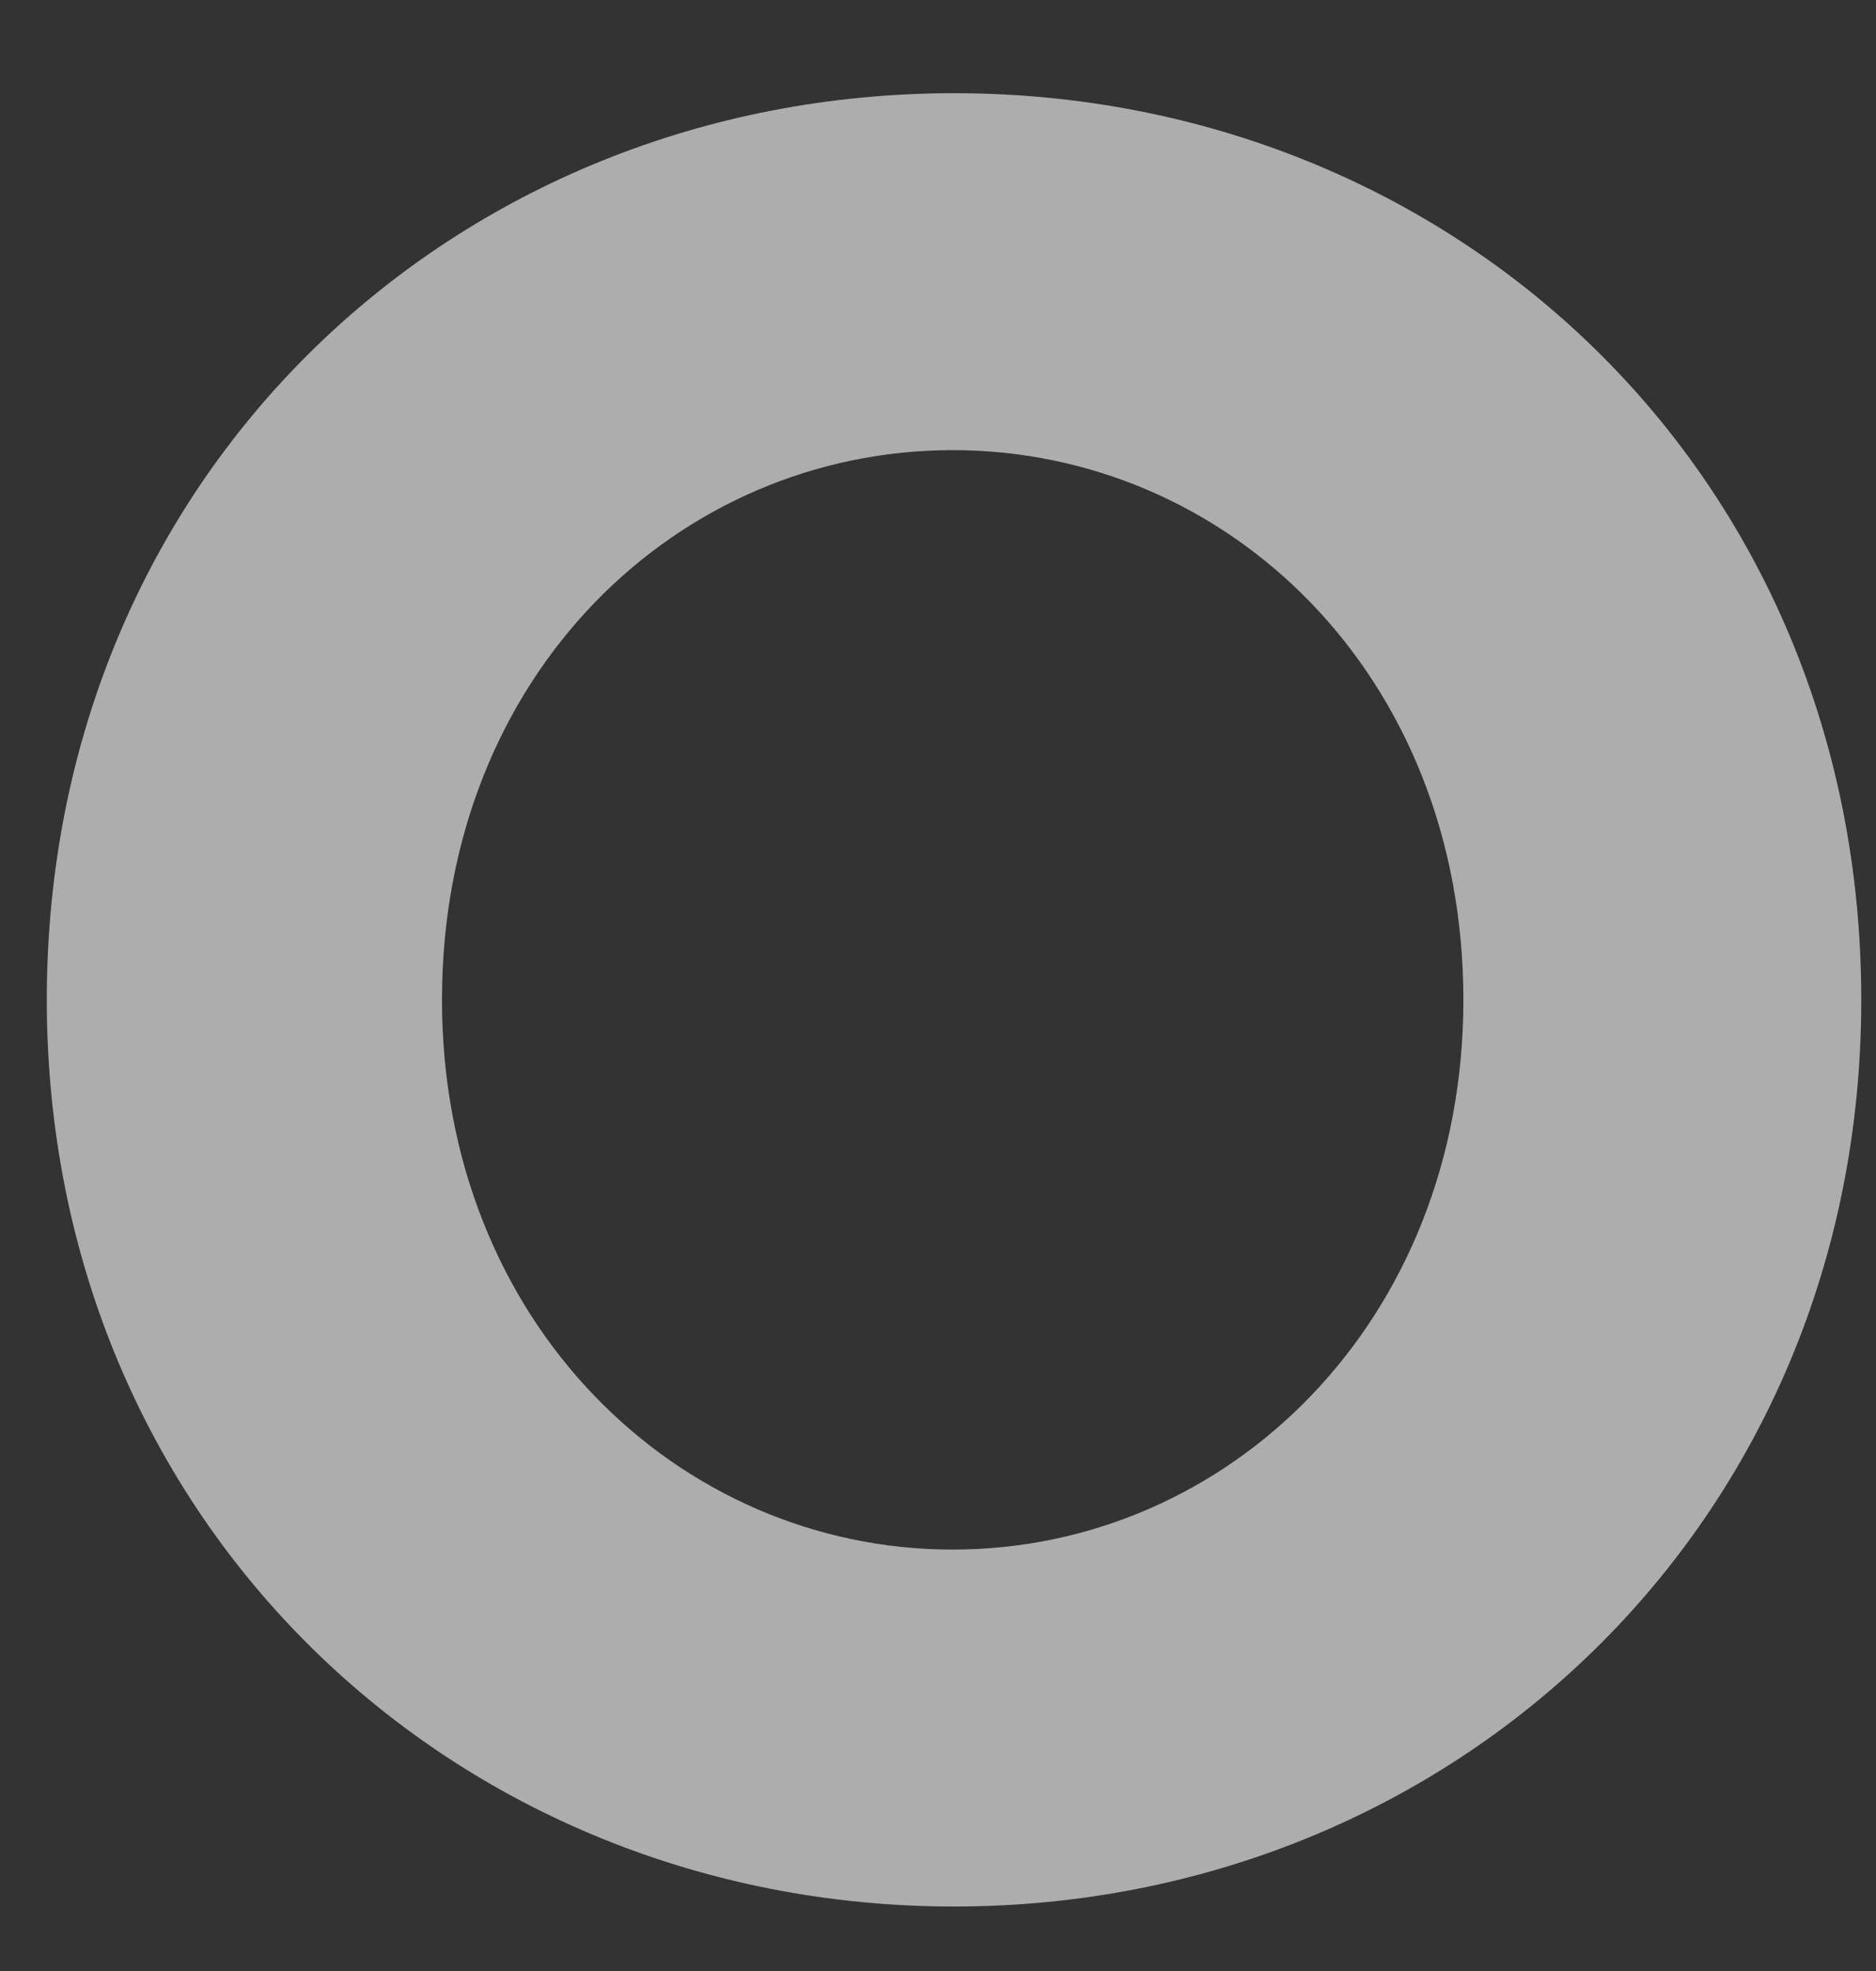 <svg width="20" height="21" viewBox="0 0 20 21" fill="none" xmlns="http://www.w3.org/2000/svg">
<rect x="0" y="0" width="20" height="21" fill="#333333" stroke="none"/>
<path d="M19.843 10.653C19.843 16.221 15.499 20.313 10.171 20.313C4.843 20.313 0.499 16.221 0.499 10.653C0.499 5.056 4.843 0.993 10.171 0.993C15.499 0.993 19.843 5.042 19.843 10.653ZM15.601 10.653C15.601 7.182 13.081 4.796 10.156 4.796C7.232 4.796 4.712 7.182 4.712 10.653C4.712 14.095 7.232 16.51 10.156 16.51C13.096 16.51 15.601 14.08 15.601 10.653Z" fill="white" fill-opacity="0.6"/>
</svg>
